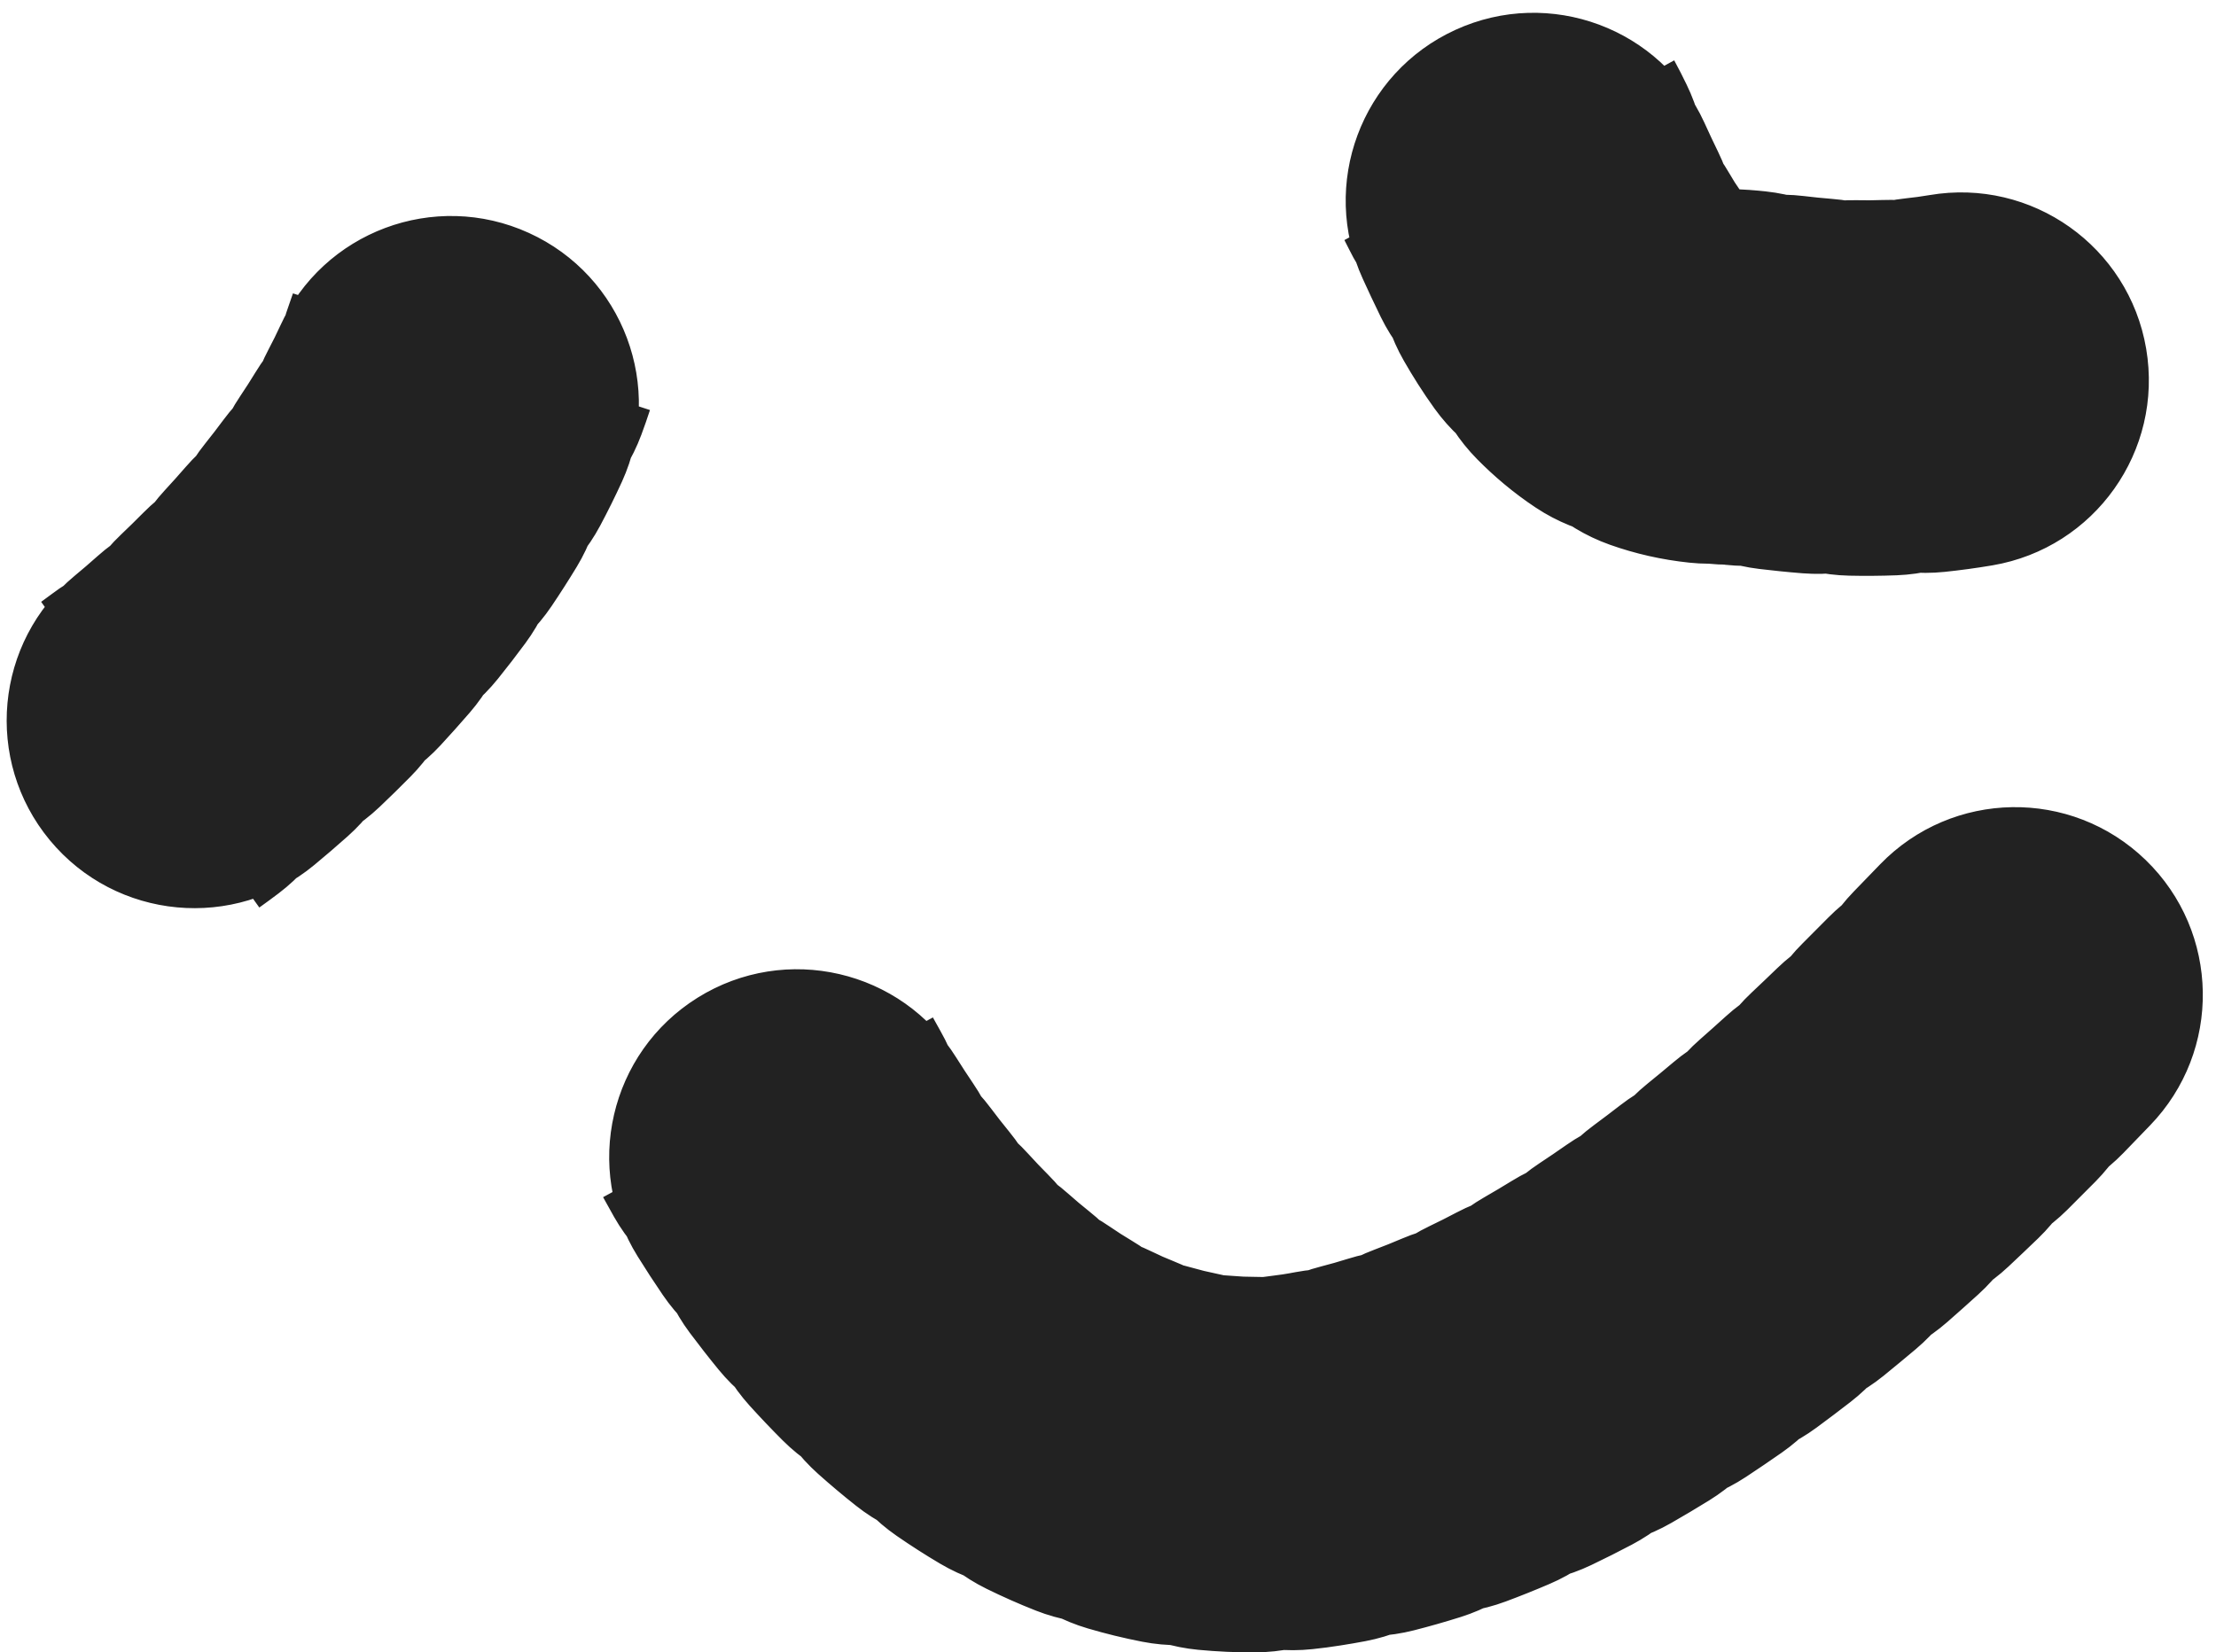 <svg width="59" height="44" viewBox="0 0 59 44" fill="none" xmlns="http://www.w3.org/2000/svg">
<path d="M46 7.536C44.619 7.536 43.5 8.655 43.5 10.036C43.5 11.417 44.619 12.536 46 12.536V7.536ZM34.921 38.876L34.534 36.406H34.534L34.921 38.876ZM5.91 21.794C7.01 20.959 7.225 19.391 6.391 18.291C5.556 17.191 3.988 16.976 2.888 17.811L5.91 21.794ZM3.582 17.259C2.519 18.14 2.372 19.716 3.253 20.779C4.134 21.842 5.71 21.989 6.773 21.108L3.582 17.259ZM7.593 20.404C8.624 19.486 8.716 17.905 7.798 16.874C6.88 15.843 5.3 15.751 4.269 16.669L7.593 20.404ZM4.941 16.05C3.94 17 3.9 18.583 4.85 19.584C5.801 20.585 7.384 20.626 8.385 19.675L4.941 16.05ZM9.151 18.924C10.121 17.942 10.112 16.359 9.13 15.389C8.147 14.418 6.565 14.428 5.594 15.41L9.151 18.924ZM6.225 14.75C5.287 15.763 5.348 17.345 6.361 18.283C7.374 19.221 8.956 19.16 9.894 18.147L6.225 14.75ZM10.614 17.343C11.517 16.298 11.402 14.72 10.358 13.816C9.314 12.914 7.735 13.028 6.832 14.073L10.614 17.343ZM7.41 13.379C6.546 14.456 6.718 16.029 7.794 16.893C8.871 17.758 10.445 17.586 11.309 16.509L7.41 13.379ZM11.977 15.643C12.798 14.534 12.563 12.968 11.454 12.147C10.344 11.326 8.778 11.56 7.957 12.67L11.977 15.643ZM8.468 11.947C7.696 13.092 7.998 14.646 9.143 15.418C10.288 16.19 11.842 15.887 12.614 14.743L8.468 11.947ZM13.215 13.803C13.93 12.622 13.553 11.085 12.372 10.369C11.191 9.654 9.653 10.032 8.938 11.213L13.215 13.803ZM9.362 10.468C8.713 11.687 9.174 13.201 10.393 13.85C11.611 14.5 13.125 14.038 13.775 12.82L9.362 10.468ZM14.284 11.789C14.856 10.532 14.301 9.05 13.045 8.478C11.788 7.906 10.306 8.461 9.733 9.717L14.284 11.789ZM10.045 8.964C9.564 10.258 10.224 11.697 11.518 12.178C12.812 12.659 14.252 11.999 14.732 10.705L10.045 8.964ZM38.163 5.536C38.767 6.777 40.264 7.294 41.505 6.689C42.746 6.084 43.263 4.588 42.658 3.347L38.163 5.536ZM43.103 4.301C42.528 3.046 41.044 2.494 39.789 3.069C38.534 3.644 37.982 5.127 38.557 6.383L43.103 4.301ZM39.007 7.342C39.615 8.581 41.113 9.094 42.353 8.486C43.592 7.878 44.105 6.38 43.497 5.141L39.007 7.342ZM43.884 5.877C43.197 4.679 41.67 4.264 40.472 4.951C39.274 5.638 38.86 7.165 39.546 8.363L43.884 5.877ZM40.224 9.42C41.032 10.539 42.595 10.791 43.714 9.983C44.833 9.175 45.086 7.612 44.277 6.493L40.224 9.42ZM44.667 6.96C43.697 5.978 42.114 5.968 41.132 6.938C40.149 7.908 40.139 9.491 41.109 10.473L44.667 6.96ZM42.27 11.434C43.422 12.196 44.973 11.881 45.735 10.73C46.498 9.579 46.183 8.028 45.032 7.265L42.27 11.434ZM45.374 7.438C44.074 6.976 42.644 7.655 42.181 8.956C41.718 10.257 42.398 11.686 43.698 12.149L45.374 7.438ZM45.242 12.497C46.615 12.641 47.845 11.645 47.989 10.272C48.133 8.898 47.137 7.668 45.764 7.524L45.242 12.497ZM46.21 12.554C47.583 12.702 48.815 11.709 48.963 10.336C49.111 8.964 48.118 7.731 46.745 7.583L46.21 12.554ZM47.727 7.703C46.356 7.539 45.112 8.518 44.948 9.889C44.785 11.26 45.763 12.504 47.134 12.668L47.727 7.703ZM48.191 12.774C49.567 12.881 50.77 11.853 50.878 10.476C50.986 9.1 49.957 7.896 48.58 7.789L48.191 12.774ZM49.401 7.831C48.02 7.8 46.876 8.893 46.845 10.274C46.814 11.654 47.908 12.798 49.288 12.83L49.401 7.831ZM50.401 12.821C51.781 12.767 52.856 11.605 52.802 10.225C52.748 8.846 51.586 7.771 50.206 7.825L50.401 12.821ZM51.003 7.768C49.63 7.91 48.632 9.139 48.775 10.512C48.917 11.886 50.146 12.884 51.519 12.741L51.003 7.768ZM52.631 12.589C53.992 12.357 54.908 11.066 54.676 9.705C54.445 8.344 53.154 7.428 51.792 7.66L52.631 12.589ZM18.524 31.171C19.208 32.37 20.735 32.788 21.934 32.104C23.134 31.421 23.552 29.894 22.868 28.694L18.524 31.171ZM23.341 29.487C22.61 28.316 21.069 27.958 19.897 28.689C18.725 29.419 18.367 30.961 19.098 32.133L23.341 29.487ZM19.712 33.074C20.489 34.214 22.045 34.509 23.186 33.731C24.326 32.953 24.62 31.398 23.843 30.257L19.712 33.074ZM24.374 31.001C23.548 29.895 21.981 29.668 20.875 30.494C19.769 31.32 19.541 32.887 20.367 33.993L24.374 31.001ZM21.067 34.887C21.942 35.955 23.517 36.11 24.585 35.235C25.653 34.36 25.809 32.784 24.933 31.717L21.067 34.887ZM25.521 32.399C24.595 31.375 23.014 31.295 21.99 32.221C20.965 33.147 20.885 34.727 21.811 35.752L25.521 32.399ZM22.604 36.586C23.581 37.561 25.164 37.559 26.14 36.582C27.115 35.605 27.114 34.022 26.136 33.047L22.604 36.586ZM26.778 33.653C25.748 32.733 24.168 32.823 23.248 33.852C22.328 34.882 22.418 36.462 23.447 37.382L26.778 33.653ZM24.343 38.136C25.426 38.992 26.998 38.809 27.855 37.726C28.711 36.644 28.528 35.071 27.445 34.215L24.343 38.136ZM28.136 34.726C27 33.941 25.442 34.226 24.658 35.362C23.873 36.498 24.158 38.055 25.294 38.84L28.136 34.726ZM26.302 39.486C27.491 40.189 29.024 39.795 29.727 38.607C30.43 37.418 30.036 35.885 28.848 35.182L26.302 39.486ZM29.578 35.578C28.339 34.968 26.84 35.477 26.23 36.716C25.62 37.954 26.13 39.453 27.368 40.063L29.578 35.578ZM28.491 40.56C29.776 41.066 31.227 40.434 31.733 39.15C32.239 37.865 31.607 36.413 30.323 35.908L28.491 40.56ZM31.079 36.168C29.754 35.778 28.364 36.535 27.974 37.86C27.584 39.184 28.342 40.574 29.666 40.964L31.079 36.168ZM30.886 41.262C32.241 41.526 33.554 40.642 33.818 39.286C34.082 37.931 33.197 36.619 31.842 36.355L30.886 41.262ZM32.61 36.466C31.236 36.336 30.016 37.345 29.886 38.719C29.756 40.094 30.765 41.313 32.139 41.444L32.61 36.466ZM33.41 41.5C34.79 41.492 35.903 40.366 35.895 38.985C35.886 37.604 34.761 36.492 33.38 36.5L33.41 41.5ZM34.15 36.457C32.776 36.603 31.782 37.834 31.928 39.208C32.075 40.58 33.306 41.575 34.679 41.428L34.15 36.457ZM35.888 41.245C37.245 40.986 38.135 39.678 37.876 38.321C37.618 36.965 36.309 36.075 34.953 36.333L35.888 41.245ZM35.793 36.146C34.455 36.487 33.647 37.848 33.988 39.186C34.329 40.524 35.691 41.332 37.028 40.991L35.793 36.146ZM38.139 40.674C39.456 40.258 40.186 38.854 39.77 37.537C39.355 36.22 37.95 35.49 36.634 35.906L38.139 40.674ZM37.472 35.617C36.178 36.099 35.52 37.539 36.003 38.833C36.486 40.127 37.925 40.784 39.219 40.302L37.472 35.617ZM40.269 39.881C41.539 39.339 42.129 37.87 41.586 36.6C41.044 35.331 39.575 34.741 38.305 35.283L40.269 39.881ZM39.133 34.908C37.887 35.504 37.36 36.997 37.956 38.242C38.552 39.488 40.045 40.015 41.29 39.419L39.133 34.908ZM42.284 38.919C43.505 38.276 43.974 36.764 43.33 35.542C42.686 34.321 41.174 33.852 39.953 34.496L42.284 38.919ZM40.764 34.05C39.566 34.736 39.151 36.264 39.838 37.462C40.525 38.66 42.052 39.074 43.25 38.388L40.764 34.05ZM44.192 37.827C45.367 37.102 45.731 35.561 45.006 34.386C44.281 33.212 42.741 32.847 41.566 33.572L44.192 37.827ZM42.358 33.066C41.206 33.826 40.887 35.377 41.647 36.529C42.407 37.682 43.957 38.001 45.11 37.241L42.358 33.066ZM46.006 36.632C47.138 35.841 47.413 34.282 46.622 33.151C45.831 32.019 44.272 31.744 43.141 32.535L46.006 36.632ZM43.913 31.98C42.802 32.799 42.566 34.365 43.385 35.476C44.205 36.587 45.77 36.823 46.881 36.004L43.913 31.98ZM47.738 35.356C48.83 34.51 49.029 32.94 48.184 31.849C47.338 30.757 45.768 30.557 44.676 31.403L47.738 35.356ZM45.429 30.806C44.356 31.675 44.191 33.249 45.06 34.322C45.929 35.395 47.503 35.561 48.576 34.692L45.429 30.806ZM49.397 34.013C50.452 33.123 50.585 31.546 49.695 30.49C48.804 29.435 47.227 29.302 46.172 30.192L49.397 34.013ZM46.905 29.561C45.867 30.471 45.763 32.051 46.673 33.089C47.583 34.127 49.163 34.231 50.201 33.321L46.905 29.561ZM50.992 32.616C52.014 31.688 52.091 30.107 51.163 29.084C50.235 28.062 48.654 27.986 47.631 28.914L50.992 32.616ZM48.346 28.254C47.339 29.198 47.288 30.78 48.233 31.787C49.177 32.795 50.759 32.846 51.766 31.901L48.346 28.254ZM52.529 31.175C53.522 30.216 53.55 28.634 52.591 27.64C51.632 26.647 50.049 26.619 49.056 27.579L52.529 31.175ZM49.756 26.893C48.776 27.865 48.769 29.448 49.741 30.429C50.713 31.409 52.296 31.416 53.276 30.444L49.756 26.893ZM54.015 29.703C54.984 28.72 54.973 27.137 53.99 26.168C53.007 25.198 51.424 25.209 50.454 26.193L54.015 29.703ZM51.15 25.481C50.188 26.472 50.212 28.055 51.203 29.016C52.194 29.978 53.777 29.954 54.738 28.963L51.15 25.481ZM55.445 28.232C56.406 27.24 56.38 25.657 55.389 24.697C54.397 23.736 52.814 23.762 51.853 24.754L55.445 28.232ZM5.452 22.131C5.599 22.027 5.752 21.914 5.91 21.794L2.888 17.811C2.765 17.904 2.651 17.988 2.548 18.061L5.452 22.131ZM6.773 21.108C7.036 20.89 7.31 20.655 7.593 20.404L4.269 16.669C4.03 16.881 3.8 17.078 3.582 17.259L6.773 21.108ZM8.385 19.675C8.637 19.436 8.893 19.185 9.151 18.924L5.594 15.41C5.374 15.632 5.156 15.846 4.941 16.05L8.385 19.675ZM9.894 18.147C10.134 17.888 10.375 17.619 10.614 17.343L6.832 14.073C6.631 14.304 6.429 14.53 6.225 14.75L9.894 18.147ZM11.309 16.509C11.535 16.228 11.758 15.939 11.977 15.643L7.957 12.67C7.779 12.91 7.597 13.146 7.41 13.379L11.309 16.509ZM12.614 14.743C12.82 14.436 13.021 14.123 13.215 13.803L8.938 11.213C8.789 11.459 8.632 11.704 8.468 11.947L12.614 14.743ZM13.775 12.82C13.954 12.483 14.125 12.139 14.284 11.789L9.733 9.717C9.62 9.967 9.496 10.218 9.362 10.468L13.775 12.82ZM14.732 10.705C14.801 10.519 14.867 10.332 14.929 10.143L10.176 8.589C10.136 8.713 10.092 8.838 10.045 8.964L14.732 10.705ZM37.989 5.196C38.041 5.291 38.098 5.403 38.163 5.536L42.658 3.347C42.571 3.169 42.478 2.985 42.379 2.804L37.989 5.196ZM38.557 6.383C38.691 6.675 38.842 7.004 39.007 7.342L43.497 5.141C43.363 4.868 43.236 4.592 43.103 4.301L38.557 6.383ZM39.546 8.363C39.745 8.71 39.969 9.067 40.224 9.42L44.277 6.493C44.145 6.31 44.015 6.105 43.884 5.877L39.546 8.363ZM41.109 10.473C41.448 10.816 41.833 11.144 42.27 11.434L45.032 7.265C44.916 7.189 44.794 7.089 44.667 6.96L41.109 10.473ZM43.698 12.149C44.185 12.322 44.7 12.44 45.242 12.497L45.764 7.524C45.611 7.508 45.484 7.477 45.374 7.438L43.698 12.149ZM46 12.536C45.99 12.536 46.002 12.536 46.042 12.539C46.082 12.541 46.136 12.546 46.21 12.554L46.745 7.583C46.536 7.561 46.27 7.536 46 7.536V12.536ZM47.134 12.668C47.444 12.704 47.799 12.743 48.191 12.774L48.58 7.789C48.279 7.765 47.996 7.735 47.727 7.703L47.134 12.668ZM49.288 12.83C49.64 12.838 50.011 12.836 50.401 12.821L50.206 7.825C49.927 7.835 49.658 7.837 49.401 7.831L49.288 12.83ZM51.519 12.741C51.878 12.704 52.249 12.654 52.631 12.589L51.792 7.66C51.522 7.706 51.258 7.741 51.003 7.768L51.519 12.741ZM18.252 30.682C18.341 30.846 18.432 31.009 18.524 31.171L22.868 28.694C22.792 28.561 22.717 28.426 22.643 28.29L18.252 30.682ZM19.098 32.133C19.297 32.452 19.501 32.765 19.712 33.074L23.843 30.257C23.672 30.006 23.504 29.749 23.341 29.487L19.098 32.133ZM20.367 33.993C20.595 34.297 20.828 34.595 21.067 34.887L24.933 31.717C24.743 31.485 24.557 31.247 24.374 31.001L20.367 33.993ZM21.811 35.752C22.069 36.038 22.334 36.316 22.604 36.586L26.136 33.047C25.928 32.839 25.723 32.623 25.521 32.399L21.811 35.752ZM23.447 37.382C23.739 37.643 24.038 37.895 24.343 38.136L27.445 34.215C27.221 34.037 26.998 33.85 26.778 33.653L23.447 37.382ZM25.294 38.84C25.623 39.067 25.959 39.283 26.302 39.486L28.848 35.182C28.609 35.041 28.372 34.889 28.136 34.726L25.294 38.84ZM27.368 40.063C27.736 40.244 28.11 40.41 28.491 40.56L30.323 35.908C30.074 35.81 29.825 35.7 29.578 35.578L27.368 40.063ZM29.666 40.964C30.067 41.082 30.474 41.182 30.886 41.262L31.842 36.355C31.587 36.305 31.333 36.243 31.079 36.168L29.666 40.964ZM32.139 41.444C32.559 41.483 32.983 41.502 33.41 41.5L33.38 36.5C33.122 36.501 32.865 36.49 32.61 36.466L32.139 41.444ZM34.679 41.428C34.889 41.406 35.099 41.379 35.308 41.346L34.534 36.406C34.405 36.426 34.277 36.443 34.15 36.457L34.679 41.428ZM35.308 41.346C35.503 41.315 35.696 41.282 35.888 41.245L34.953 36.333C34.813 36.36 34.673 36.384 34.534 36.406L35.308 41.346ZM37.028 40.991C37.402 40.895 37.773 40.789 38.139 40.674L36.634 35.906C36.353 35.994 36.073 36.074 35.793 36.146L37.028 40.991ZM39.219 40.302C39.573 40.17 39.923 40.029 40.269 39.881L38.305 35.283C38.027 35.402 37.749 35.513 37.472 35.617L39.219 40.302ZM41.29 39.419C41.626 39.258 41.957 39.092 42.284 38.919L39.953 34.496C39.68 34.64 39.407 34.777 39.133 34.908L41.29 39.419ZM43.25 38.388C43.568 38.205 43.882 38.018 44.192 37.827L41.566 33.572C41.3 33.736 41.033 33.895 40.764 34.05L43.25 38.388ZM45.11 37.241C45.413 37.041 45.712 36.838 46.006 36.632L43.141 32.535C42.883 32.715 42.622 32.893 42.358 33.066L45.11 37.241ZM46.881 36.004C47.172 35.789 47.457 35.573 47.738 35.356L44.676 31.403C44.425 31.597 44.171 31.79 43.913 31.98L46.881 36.004ZM48.576 34.692C48.855 34.466 49.129 34.239 49.397 34.013L46.172 30.192C45.929 30.397 45.681 30.602 45.429 30.806L48.576 34.692ZM50.201 33.321C50.471 33.084 50.735 32.849 50.992 32.616L47.631 28.914C47.395 29.128 47.153 29.344 46.905 29.561L50.201 33.321ZM51.766 31.901C52.029 31.654 52.284 31.412 52.529 31.175L49.056 27.579C48.827 27.799 48.59 28.025 48.346 28.254L51.766 31.901ZM53.276 30.444C53.536 30.187 53.782 29.939 54.015 29.703L50.454 26.193C50.233 26.417 50 26.651 49.756 26.893L53.276 30.444ZM54.738 28.963C54.996 28.698 55.242 28.442 55.445 28.232L51.853 24.754C51.635 24.98 51.409 25.214 51.15 25.481L54.738 28.963ZM46 5.036C43.239 5.036 41 7.275 41 10.036C41 12.798 43.239 15.036 46 15.036V5.036ZM34.921 38.876L34.146 33.936H34.146L34.921 38.876ZM7.421 23.786C9.621 22.116 10.051 18.98 8.382 16.78C6.713 14.58 3.576 14.15 1.377 15.819L7.421 23.786ZM1.986 15.334C-0.139 17.097 -0.434 20.249 1.328 22.375C3.091 24.5 6.243 24.795 8.369 23.032L1.986 15.334ZM9.255 22.271C11.318 20.435 11.501 17.275 9.666 15.212C7.83 13.149 4.669 12.965 2.606 14.801L9.255 22.271ZM3.22 14.237C1.218 16.139 1.136 19.303 3.038 21.306C4.939 23.308 8.104 23.39 10.106 21.488L3.22 14.237ZM10.929 20.681C12.87 18.717 12.851 15.551 10.887 13.61C8.923 11.669 5.757 11.688 3.816 13.653L10.929 20.681ZM4.391 13.052C2.515 15.078 2.636 18.241 4.663 20.117C6.689 21.994 9.852 21.872 11.729 19.846L4.391 13.052ZM12.505 18.978C14.311 16.889 14.082 13.732 11.993 11.925C9.904 10.119 6.747 10.349 4.941 12.438L12.505 18.978ZM5.461 11.814C3.732 13.967 4.076 17.114 6.229 18.843C8.383 20.572 11.53 20.228 13.258 18.074L5.461 11.814ZM13.986 17.13C15.629 14.91 15.16 11.779 12.94 10.137C10.72 8.495 7.589 8.963 5.947 11.183L13.986 17.13ZM6.395 10.55C4.851 12.839 5.456 15.947 7.745 17.491C10.035 19.035 13.143 18.43 14.686 16.14L6.395 10.55ZM15.353 15.098C16.784 12.736 16.029 9.661 13.667 8.231C11.305 6.801 8.23 7.556 6.8 9.918L15.353 15.098ZM7.156 9.293C5.857 11.73 6.78 14.758 9.217 16.057C11.654 17.355 14.682 16.433 15.981 13.995L7.156 9.293ZM16.56 12.825C17.704 10.311 16.594 7.346 14.08 6.202C11.567 5.058 8.602 6.168 7.458 8.682L16.56 12.825ZM7.702 8.094C6.74 10.682 8.059 13.56 10.648 14.522C13.236 15.483 16.114 14.164 17.076 11.576L7.702 8.094ZM35.915 6.631C37.124 9.113 40.117 10.146 42.6 8.937C45.082 7.727 46.115 4.734 44.905 2.252L35.915 6.631ZM45.376 3.261C44.227 0.75 41.259 -0.354 38.748 0.796C36.238 1.945 35.134 4.912 36.283 7.423L45.376 3.261ZM36.763 8.442C37.978 10.922 40.974 11.946 43.453 10.731C45.933 9.515 46.957 6.52 45.742 4.04L36.763 8.442ZM46.053 4.633C44.68 2.238 41.624 1.409 39.229 2.782C36.833 4.155 36.004 7.211 37.377 9.606L46.053 4.633ZM38.197 10.884C39.814 13.122 42.939 13.626 45.178 12.01C47.416 10.393 47.921 7.268 46.304 5.029L38.197 10.884ZM46.446 5.204C44.506 3.239 41.34 3.218 39.375 5.159C37.41 7.099 37.39 10.264 39.33 12.229L46.446 5.204ZM40.89 13.518C43.192 15.043 46.295 14.413 47.82 12.111C49.344 9.809 48.714 6.706 46.412 5.181L40.89 13.518ZM46.212 5.083C43.611 4.157 40.751 5.516 39.826 8.118C38.9 10.72 40.259 13.579 42.861 14.505L46.212 5.083ZM44.981 14.983C47.727 15.272 50.187 13.279 50.475 10.533C50.764 7.786 48.771 5.326 46.025 5.038L44.981 14.983ZM45.942 15.04C48.688 15.336 51.153 13.35 51.449 10.604C51.745 7.859 49.758 5.393 47.013 5.097L45.942 15.04ZM48.023 5.22C45.281 4.893 42.793 6.851 42.466 9.593C42.139 12.335 44.096 14.823 46.838 15.15L48.023 5.22ZM47.996 15.266C50.749 15.481 53.155 13.424 53.37 10.671C53.586 7.918 51.528 5.512 48.775 5.296L47.996 15.266ZM49.457 5.331C46.697 5.269 44.408 7.457 44.346 10.217C44.283 12.978 46.471 15.267 49.231 15.329L49.457 5.331ZM50.498 15.319C53.258 15.211 55.407 12.887 55.3 10.128C55.192 7.369 52.868 5.219 50.109 5.326L50.498 15.319ZM50.745 5.281C47.999 5.566 46.003 8.024 46.288 10.77C46.573 13.517 49.03 15.513 51.777 15.228L50.745 5.281ZM53.05 15.054C55.773 14.59 57.604 12.008 57.141 9.286C56.678 6.563 54.095 4.732 51.373 5.195L53.05 15.054ZM16.352 32.409C17.72 34.808 20.773 35.644 23.172 34.276C25.572 32.909 26.407 29.855 25.04 27.456L16.352 32.409ZM25.462 28.165C24.002 25.822 20.918 25.106 18.574 26.567C16.231 28.028 15.516 31.112 16.977 33.455L25.462 28.165ZM17.646 34.482C19.202 36.764 22.312 37.352 24.594 35.796C26.875 34.241 27.464 31.13 25.908 28.849L17.646 34.482ZM26.377 29.506C24.725 27.293 21.592 26.839 19.379 28.491C17.166 30.143 16.712 33.276 18.364 35.489L26.377 29.506ZM19.133 36.472C20.884 38.607 24.035 38.919 26.17 37.168C28.306 35.418 28.617 32.267 26.867 30.132L19.133 36.472ZM27.375 30.723C25.524 28.674 22.362 28.515 20.314 30.366C18.265 32.218 18.105 35.379 19.956 37.428L27.375 30.723ZM20.838 38.355C22.793 40.306 25.959 40.303 27.909 38.348C29.86 36.394 29.857 33.228 27.902 31.277L20.838 38.355ZM28.444 31.789C26.384 29.949 23.223 30.127 21.384 32.187C19.544 34.246 19.722 37.407 21.782 39.247L28.444 31.789ZM22.792 40.096C24.958 41.81 28.102 41.443 29.815 39.277C31.529 37.112 31.162 33.967 28.996 32.254L22.792 40.096ZM29.556 32.669C27.284 31.099 24.17 31.669 22.601 33.941C21.031 36.213 21.601 39.327 23.873 40.897L29.556 32.669ZM25.03 41.638C27.407 43.043 30.473 42.256 31.879 39.879C33.284 37.502 32.497 34.436 30.12 33.03L25.03 41.638ZM30.682 33.335C28.205 32.115 25.208 33.134 23.988 35.611C22.767 38.088 23.787 41.086 26.264 42.306L30.682 33.335ZM27.575 42.886C30.145 43.898 33.048 42.635 34.059 40.066C35.071 37.496 33.808 34.593 31.238 33.581L27.575 42.886ZM31.785 33.77C29.136 32.989 26.356 34.505 25.576 37.153C24.796 39.802 26.311 42.582 28.96 43.362L31.785 33.77ZM30.408 43.716C33.119 44.244 35.744 42.475 36.272 39.765C36.8 37.054 35.031 34.429 32.32 33.901L30.408 43.716ZM32.846 33.977C30.096 33.717 27.657 35.735 27.397 38.484C27.137 41.233 29.155 43.672 31.904 43.932L32.846 33.977ZM33.425 44C36.186 43.983 38.411 41.731 38.395 38.97C38.378 36.209 36.126 33.983 33.365 34L33.425 44ZM33.885 33.971C31.139 34.263 29.15 36.727 29.443 39.472C29.735 42.218 32.199 44.207 34.944 43.914L33.885 33.971ZM36.356 43.701C39.069 43.184 40.849 40.566 40.332 37.853C39.815 35.141 37.197 33.361 34.485 33.877L36.356 43.701ZM35.176 33.723C32.5 34.405 30.884 37.127 31.566 39.803C32.248 42.479 34.97 44.095 37.646 43.413L35.176 33.723ZM38.892 43.058C41.525 42.226 42.986 39.418 42.154 36.784C41.323 34.151 38.514 32.69 35.881 33.522L38.892 43.058ZM36.598 33.275C34.011 34.24 32.696 37.119 33.661 39.707C34.626 42.294 37.505 43.609 40.093 42.644L36.598 33.275ZM41.251 42.18C43.791 41.096 44.97 38.158 43.885 35.618C42.8 33.079 39.862 31.899 37.323 32.984L41.251 42.18ZM38.054 32.653C35.563 33.845 34.509 36.831 35.701 39.322C36.893 41.812 39.878 42.866 42.369 41.674L38.054 32.653ZM43.449 41.131C45.892 39.843 46.829 36.819 45.541 34.376C44.254 31.933 41.23 30.997 38.787 32.284L43.449 41.131ZM39.52 31.881C37.125 33.254 36.296 36.309 37.669 38.705C39.042 41.101 42.098 41.93 44.493 40.556L39.52 31.881ZM45.505 39.954C47.855 38.504 48.584 35.423 47.134 33.074C45.683 30.724 42.603 29.994 40.253 31.445L45.505 39.954ZM40.983 30.979C38.677 32.499 38.04 35.6 39.56 37.905C41.079 40.211 44.18 40.848 46.486 39.328L40.983 30.979ZM47.439 38.681C49.702 37.099 50.254 33.981 48.671 31.718C47.089 29.455 43.971 28.904 41.708 30.486L47.439 38.681ZM42.429 29.968C40.207 31.607 39.734 34.737 41.373 36.96C43.013 39.182 46.143 39.655 48.365 38.015L42.429 29.968ZM49.269 37.332C51.452 35.641 51.851 32.501 50.16 30.318C48.469 28.134 45.329 27.735 43.145 29.426L49.269 37.332ZM43.856 28.863C41.71 30.601 41.379 33.75 43.117 35.896C44.855 38.042 48.004 38.372 50.15 36.635L43.856 28.863ZM51.009 35.924C53.119 34.143 53.386 30.988 51.606 28.878C49.825 26.768 46.67 26.5 44.56 28.281L51.009 35.924ZM45.258 27.681C43.181 29.501 42.973 32.66 44.793 34.737C46.613 36.813 49.772 37.022 51.849 35.201L45.258 27.681ZM52.672 34.467C54.717 32.611 54.87 29.449 53.014 27.404C51.158 25.359 47.995 25.206 45.951 27.062L52.672 34.467ZM46.637 26.43C44.622 28.318 44.52 31.483 46.409 33.497C48.297 35.512 51.462 35.614 53.476 33.725L46.637 26.43ZM54.266 32.974C56.252 31.055 56.307 27.89 54.389 25.904C52.471 23.917 49.306 23.862 47.319 25.78L54.266 32.974ZM47.996 25.118C46.035 27.062 46.022 30.228 47.966 32.189C49.91 34.15 53.076 34.163 55.037 32.219L47.996 25.118ZM55.795 31.459C57.734 29.492 57.711 26.326 55.745 24.388C53.779 22.449 50.613 22.471 48.674 24.437L55.795 31.459ZM49.356 23.74C47.433 25.722 47.48 28.887 49.462 30.81C51.444 32.733 54.61 32.685 56.533 30.704L49.356 23.74ZM57.241 29.971C59.162 27.987 59.111 24.822 57.128 22.901C55.144 20.98 51.979 21.031 50.058 23.015L57.241 29.971ZM6.904 24.166C7.072 24.047 7.245 23.919 7.421 23.786L1.377 15.819C1.272 15.899 1.178 15.968 1.096 16.026L6.904 24.166ZM8.369 23.032C8.654 22.796 8.951 22.542 9.255 22.271L2.606 14.801C2.389 14.995 2.181 15.173 1.986 15.334L8.369 23.032ZM10.106 21.488C10.377 21.231 10.652 20.962 10.929 20.681L3.816 13.653C3.615 13.856 3.416 14.051 3.22 14.237L10.106 21.488ZM11.729 19.846C11.987 19.566 12.247 19.277 12.505 18.978L4.941 12.438C4.76 12.647 4.576 12.852 4.391 13.052L11.729 19.846ZM13.258 18.074C13.504 17.769 13.747 17.454 13.986 17.13L5.947 11.183C5.79 11.395 5.628 11.606 5.461 11.814L13.258 18.074ZM14.686 16.14C14.914 15.802 15.137 15.454 15.353 15.098L6.8 9.918C6.673 10.128 6.537 10.338 6.395 10.55L14.686 16.14ZM15.981 13.995C16.183 13.616 16.377 13.225 16.56 12.825L7.458 8.682C7.367 8.881 7.266 9.085 7.156 9.293L15.981 13.995ZM17.076 11.576C17.156 11.36 17.233 11.141 17.305 10.919L7.8 7.812C7.77 7.904 7.737 7.998 7.702 8.094L17.076 11.576ZM35.794 6.393C35.822 6.445 35.861 6.521 35.915 6.631L44.905 2.252C44.808 2.051 44.697 1.832 44.575 1.607L35.794 6.393ZM36.283 7.423C36.418 7.717 36.581 8.073 36.763 8.442L45.742 4.04C45.624 3.8 45.508 3.55 45.376 3.261L36.283 7.423ZM37.377 9.606C37.61 10.012 37.881 10.446 38.197 10.884L46.304 5.029C46.233 4.931 46.15 4.802 46.053 4.633L37.377 9.606ZM39.33 12.229C39.774 12.679 40.291 13.121 40.89 13.518L46.412 5.181C46.457 5.211 46.468 5.226 46.446 5.204L39.33 12.229ZM42.861 14.505C43.536 14.745 44.245 14.906 44.981 14.983L46.025 5.038C46.067 5.042 46.133 5.055 46.212 5.083L42.861 14.505ZM46 15.036C45.955 15.036 45.921 15.035 45.9 15.034C45.879 15.033 45.867 15.033 45.866 15.033C45.864 15.032 45.869 15.033 45.883 15.034C45.897 15.035 45.916 15.037 45.942 15.04L47.013 5.097C46.781 5.072 46.407 5.036 46 5.036V15.036ZM46.838 15.15C47.167 15.189 47.559 15.232 47.996 15.266L48.775 5.296C48.519 5.276 48.272 5.25 48.023 5.22L46.838 15.15ZM49.231 15.329C49.63 15.338 50.053 15.336 50.498 15.319L50.109 5.326C49.885 5.335 49.668 5.336 49.457 5.331L49.231 15.329ZM51.777 15.228C52.188 15.185 52.613 15.128 53.05 15.054L51.373 5.195C51.158 5.232 50.948 5.26 50.745 5.281L51.777 15.228ZM16.057 31.879C16.154 32.056 16.252 32.233 16.352 32.409L25.04 27.456C24.972 27.337 24.904 27.216 24.838 27.093L16.057 31.879ZM16.977 33.455C17.193 33.803 17.416 34.145 17.646 34.482L25.908 28.849C25.757 28.626 25.608 28.398 25.462 28.165L16.977 33.455ZM18.364 35.489C18.614 35.823 18.87 36.151 19.133 36.472L26.867 30.132C26.701 29.93 26.538 29.721 26.377 29.506L18.364 35.489ZM19.956 37.428C20.243 37.745 20.537 38.054 20.838 38.355L27.902 31.277C27.726 31.101 27.55 30.916 27.375 30.723L19.956 37.428ZM21.782 39.247C22.11 39.54 22.447 39.824 22.792 40.096L28.996 32.254C28.812 32.108 28.628 31.953 28.444 31.789L21.782 39.247ZM23.873 40.897C24.249 41.157 24.634 41.404 25.03 41.638L30.12 33.03C29.934 32.92 29.746 32.8 29.556 32.669L23.873 40.897ZM26.264 42.306C26.691 42.516 27.128 42.71 27.575 42.886L31.238 33.581C31.056 33.51 30.87 33.428 30.682 33.335L26.264 42.306ZM28.96 43.362C29.434 43.502 29.917 43.62 30.408 43.716L32.32 33.901C32.144 33.866 31.966 33.823 31.785 33.77L28.96 43.362ZM31.904 43.932C32.406 43.98 32.913 44.003 33.425 44L33.365 34C33.191 34.001 33.018 33.993 32.846 33.977L31.904 43.932ZM34.944 43.914C35.195 43.888 35.445 43.855 35.696 43.815L34.146 33.936C34.058 33.95 33.971 33.961 33.885 33.971L34.944 43.914ZM35.696 43.815C35.917 43.781 36.137 43.742 36.356 43.701L34.485 33.877C34.371 33.899 34.258 33.919 34.146 33.936L35.696 43.815ZM37.646 43.413C38.067 43.306 38.483 43.187 38.892 43.058L35.881 33.522C35.643 33.597 35.408 33.664 35.176 33.723L37.646 43.413ZM40.093 42.644C40.485 42.498 40.871 42.343 41.251 42.18L37.323 32.984C37.08 33.088 36.838 33.185 36.598 33.275L40.093 42.644ZM42.369 41.674C42.735 41.499 43.095 41.318 43.449 41.131L38.787 32.284C38.542 32.414 38.297 32.537 38.054 32.653L42.369 41.674ZM44.493 40.556C44.836 40.36 45.173 40.159 45.505 39.954L40.253 31.445C40.009 31.595 39.765 31.741 39.52 31.881L44.493 40.556ZM46.486 39.328C46.809 39.115 47.127 38.899 47.439 38.681L41.708 30.486C41.468 30.654 41.226 30.819 40.983 30.979L46.486 39.328ZM48.365 38.015C48.672 37.789 48.973 37.561 49.269 37.332L43.145 29.426C42.909 29.609 42.67 29.79 42.429 29.968L48.365 38.015ZM50.15 36.635C50.442 36.397 50.729 36.16 51.009 35.924L44.56 28.281C44.329 28.476 44.094 28.671 43.856 28.863L50.15 36.635ZM51.849 35.201C52.131 34.954 52.405 34.709 52.672 34.467L45.951 27.062C45.725 27.268 45.493 27.474 45.258 27.681L51.849 35.201ZM53.476 33.725C53.749 33.469 54.012 33.218 54.266 32.974L47.319 25.78C47.099 25.993 46.871 26.21 46.637 26.43L53.476 33.725ZM55.037 32.219C55.304 31.954 55.557 31.7 55.795 31.459L48.674 24.437C48.458 24.656 48.232 24.884 47.996 25.118L55.037 32.219ZM56.533 30.704C56.789 30.439 57.045 30.174 57.241 29.971L50.058 23.015C49.831 23.249 49.616 23.472 49.356 23.74L56.533 30.704Z" fill="#222222"/>
</svg>
